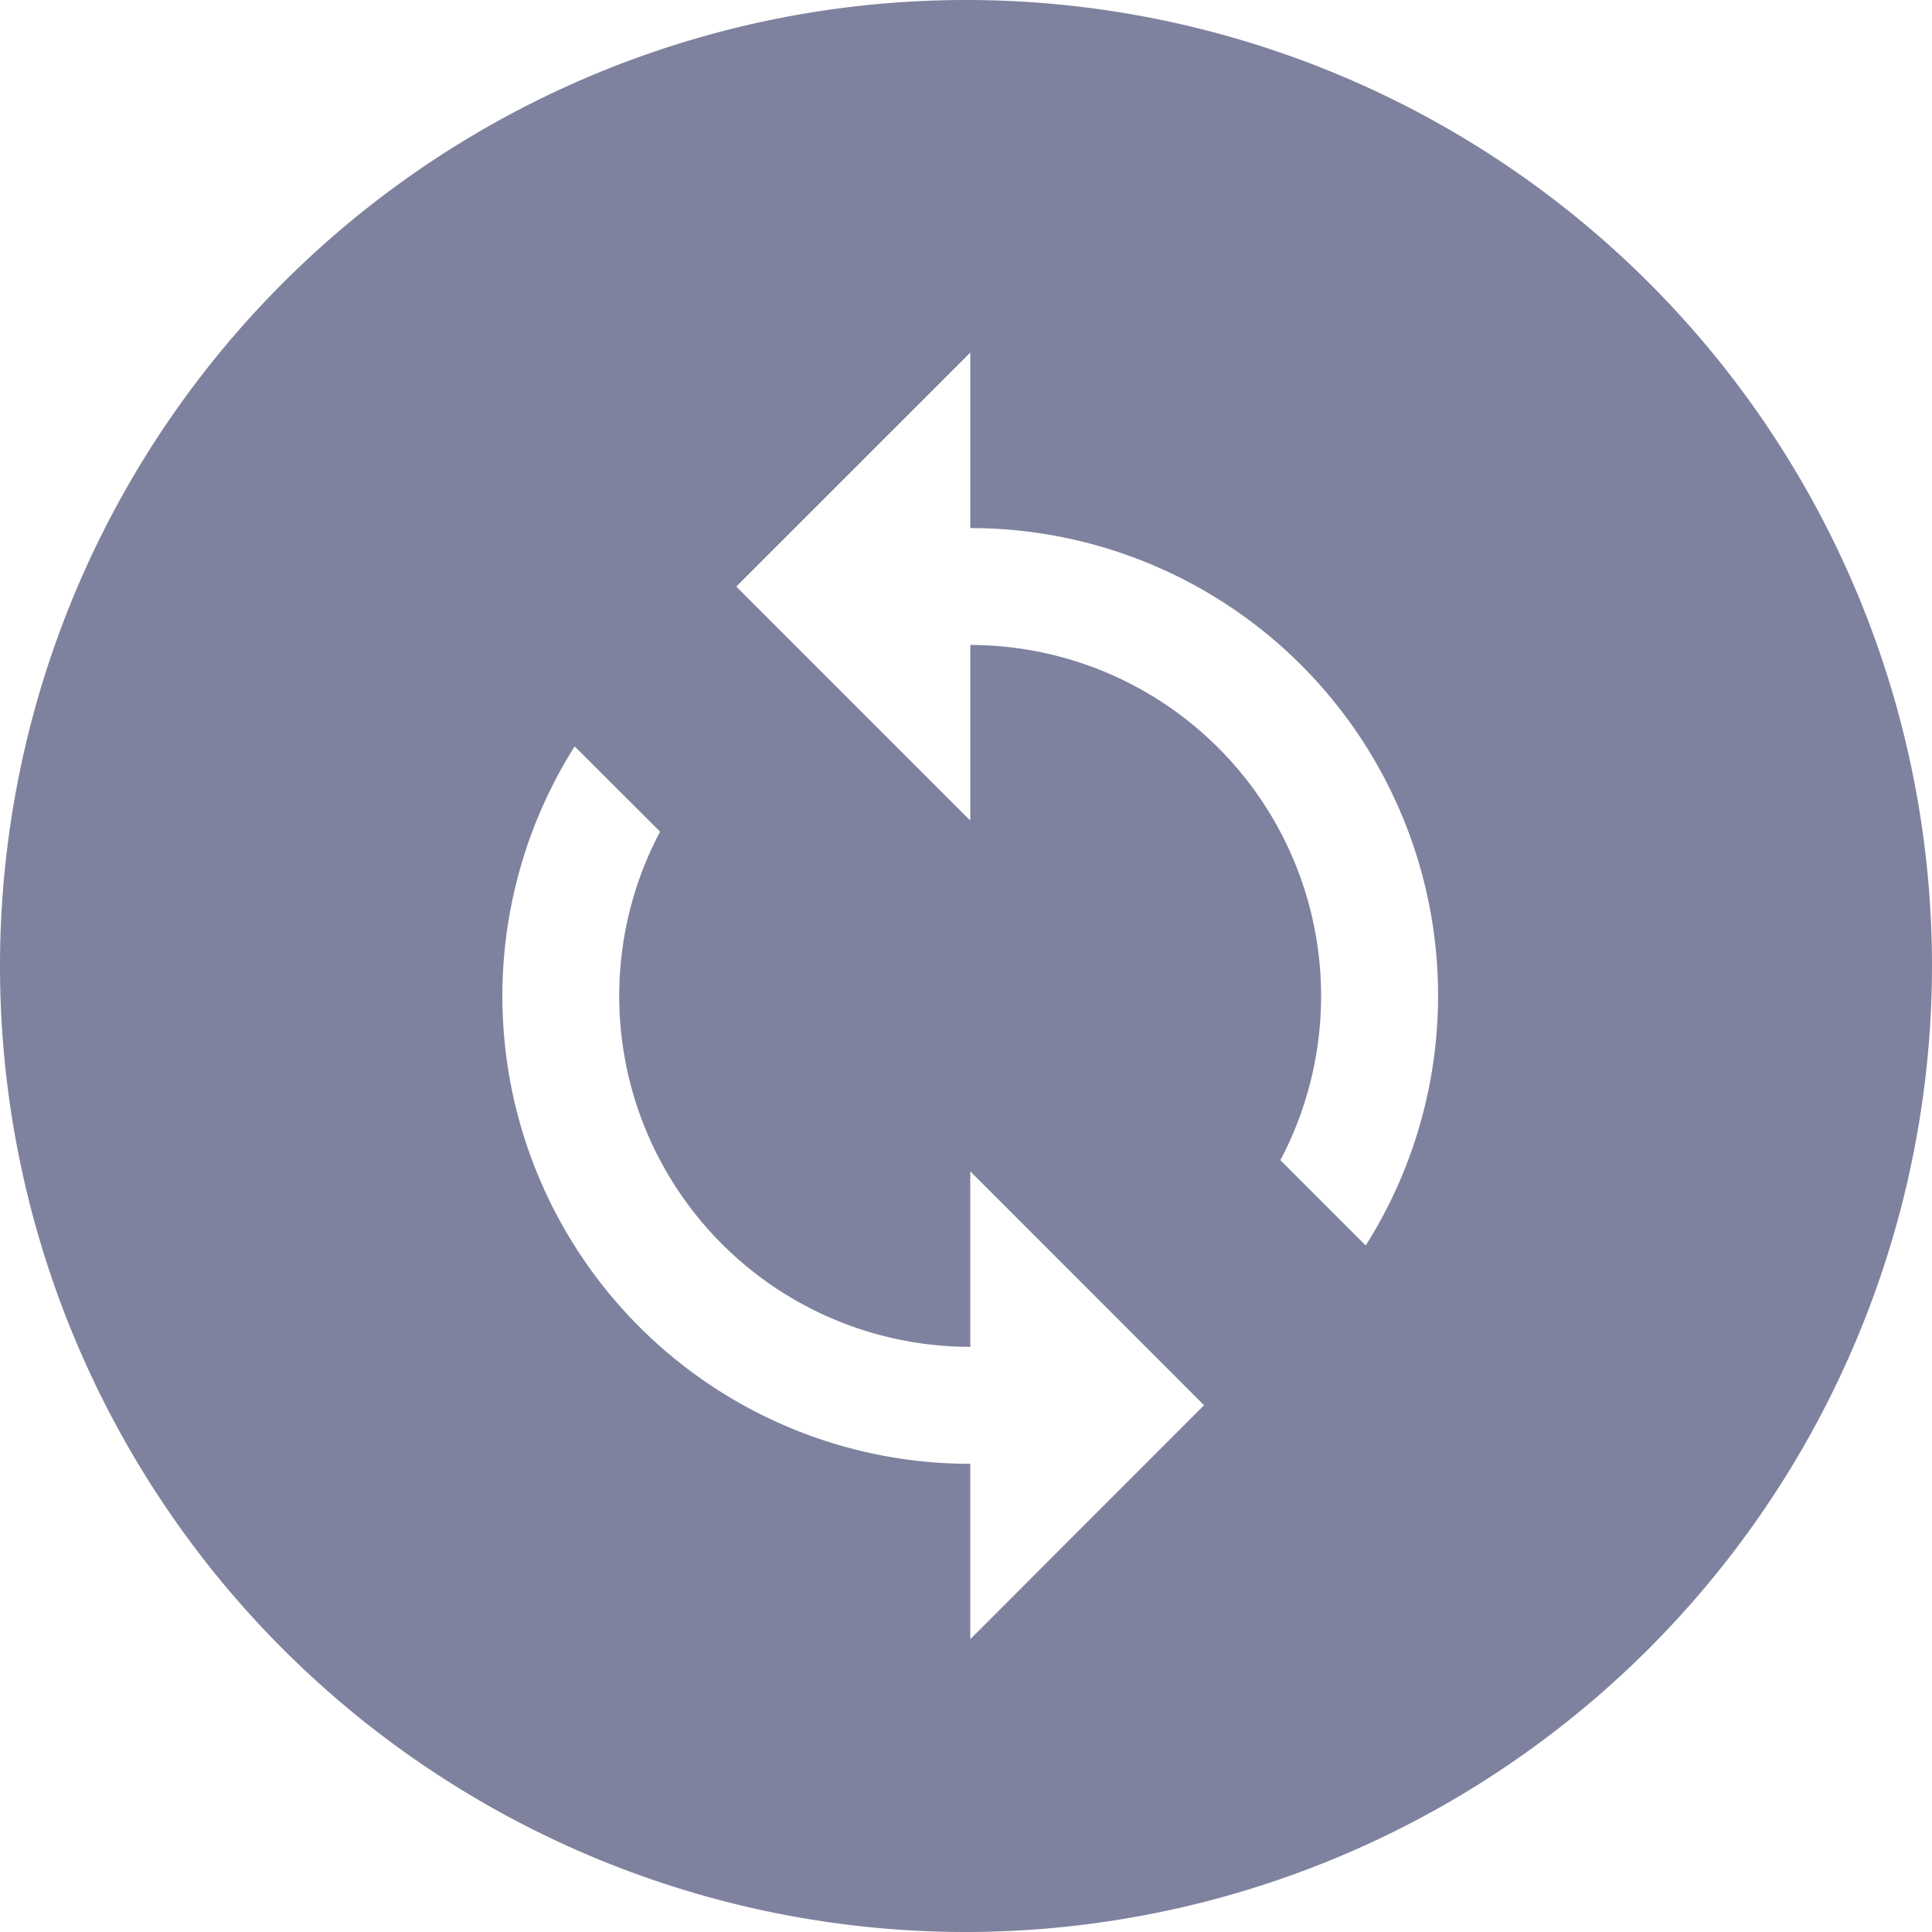 <svg id="Component_3" data-name="Component 3" xmlns="http://www.w3.org/2000/svg" width="18" height="18.001" viewBox="0 0 18 18.001">
  <path id="Subtraction_2" data-name="Subtraction 2" d="M9,18a9,9,0,1,1,9-9A9.01,9.01,0,0,1,9,18ZM5.354,6.954A4.357,4.357,0,0,0,9.04,13.638v1.634l2.178-2.18L9.04,10.913v1.635a3.269,3.269,0,0,1-2.89-4.8ZM9.04,6.009h0a3.271,3.271,0,0,1,2.889,4.8l.795.795A4.356,4.356,0,0,0,9.04,4.92V3.285L6.86,5.465l2.18,2.18V6.011Z" transform="translate(0 0)" fill="#7e829e"/>
</svg>
